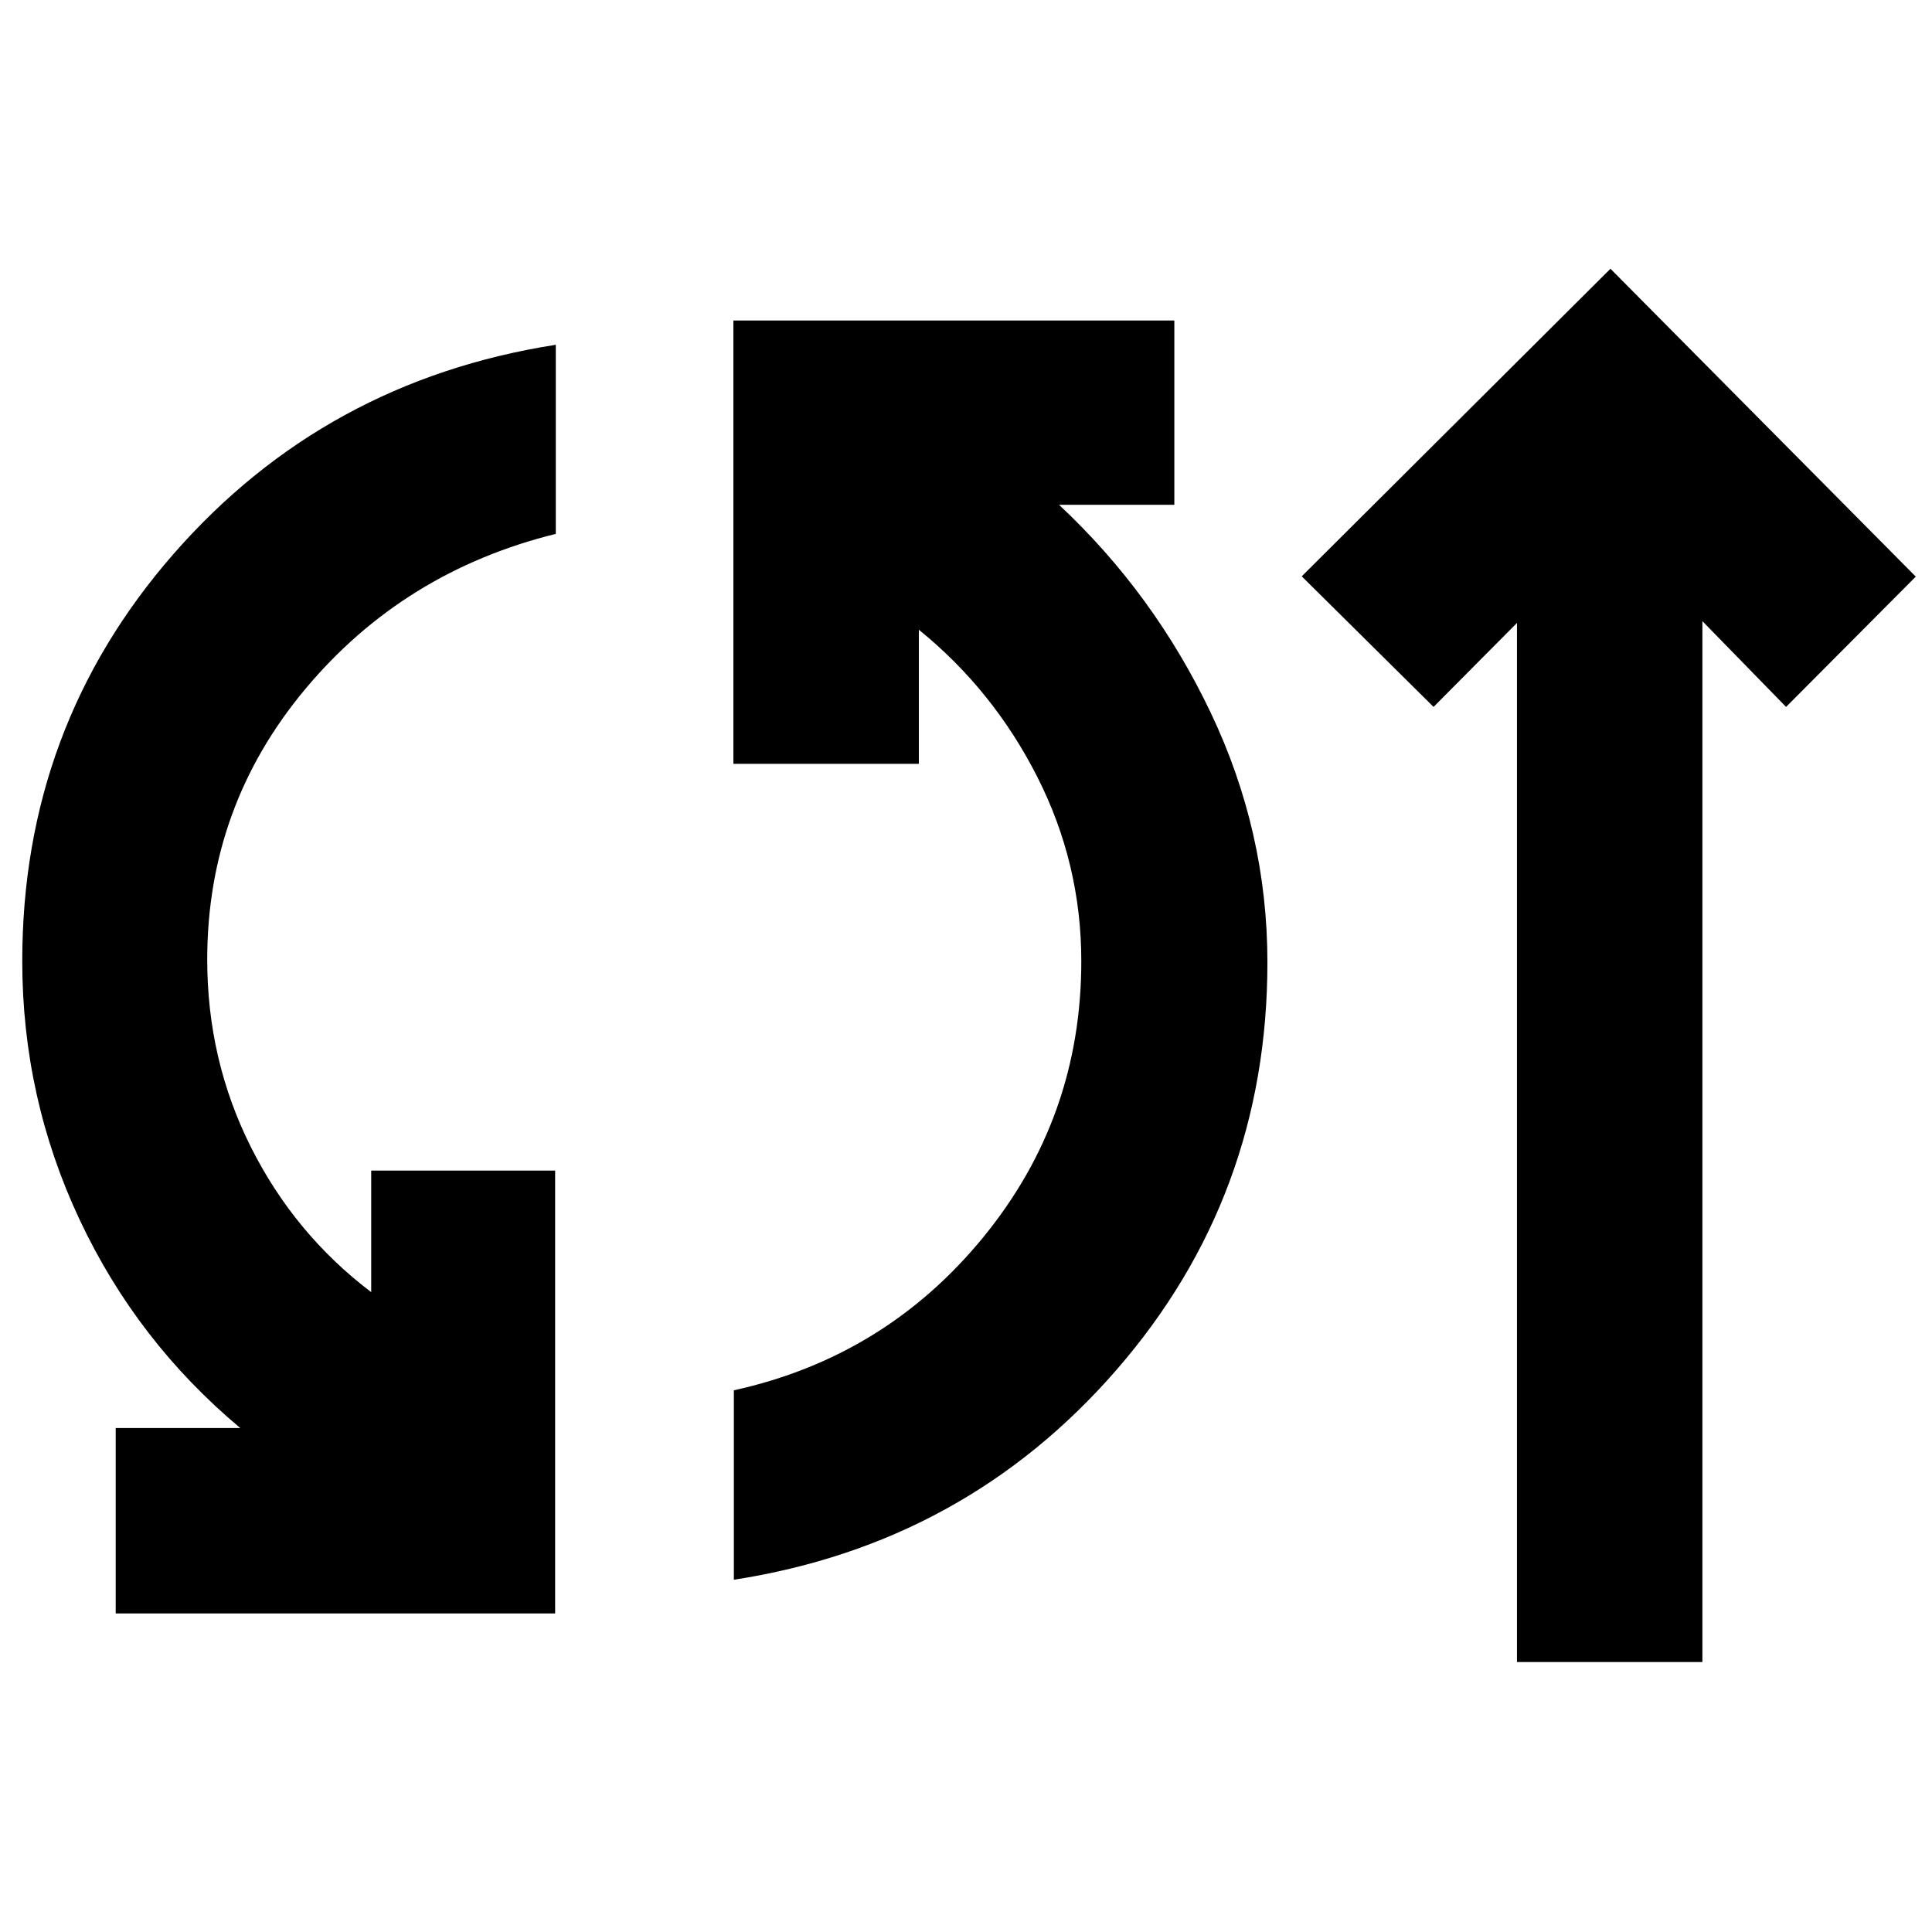 <svg xmlns="http://www.w3.org/2000/svg" height="40" viewBox="0 -960 960 960" width="40"><path d="M57.49-158.29v-92.14h61.89Q67.94-293.48 39.5-354.07q-28.44-60.6-28.44-128.41 0-116.22 75.14-202.23 75.15-86.01 189.97-103.97v93.96q-75.62 18.68-124.41 77.02-48.79 58.35-48.79 134.47 0 49.98 21.7 93.2 21.69 43.22 59.78 72.09v-60.41h91.39v220.06H57.49Zm307.16-16.74v-94.14q75.25-16.54 123.94-76.07 48.7-59.53 48.7-137.11 0-48.52-21.88-91.65-21.89-43.13-58.84-73.09v66.64h-92.15v-220.3h219.1v91.58h-57.3q47.26 44.18 75.4 103.35 28.15 59.17 28.15 124.04 0 116.26-75.12 202.6-75.13 86.34-190 104.15Zm389.12 40.88v-516.31l-41.44 41.72-65.5-64.88 153.4-152.84 151.71 152.98-64.45 64.74-41.58-42.62v517.21h-92.14Z"/></svg>